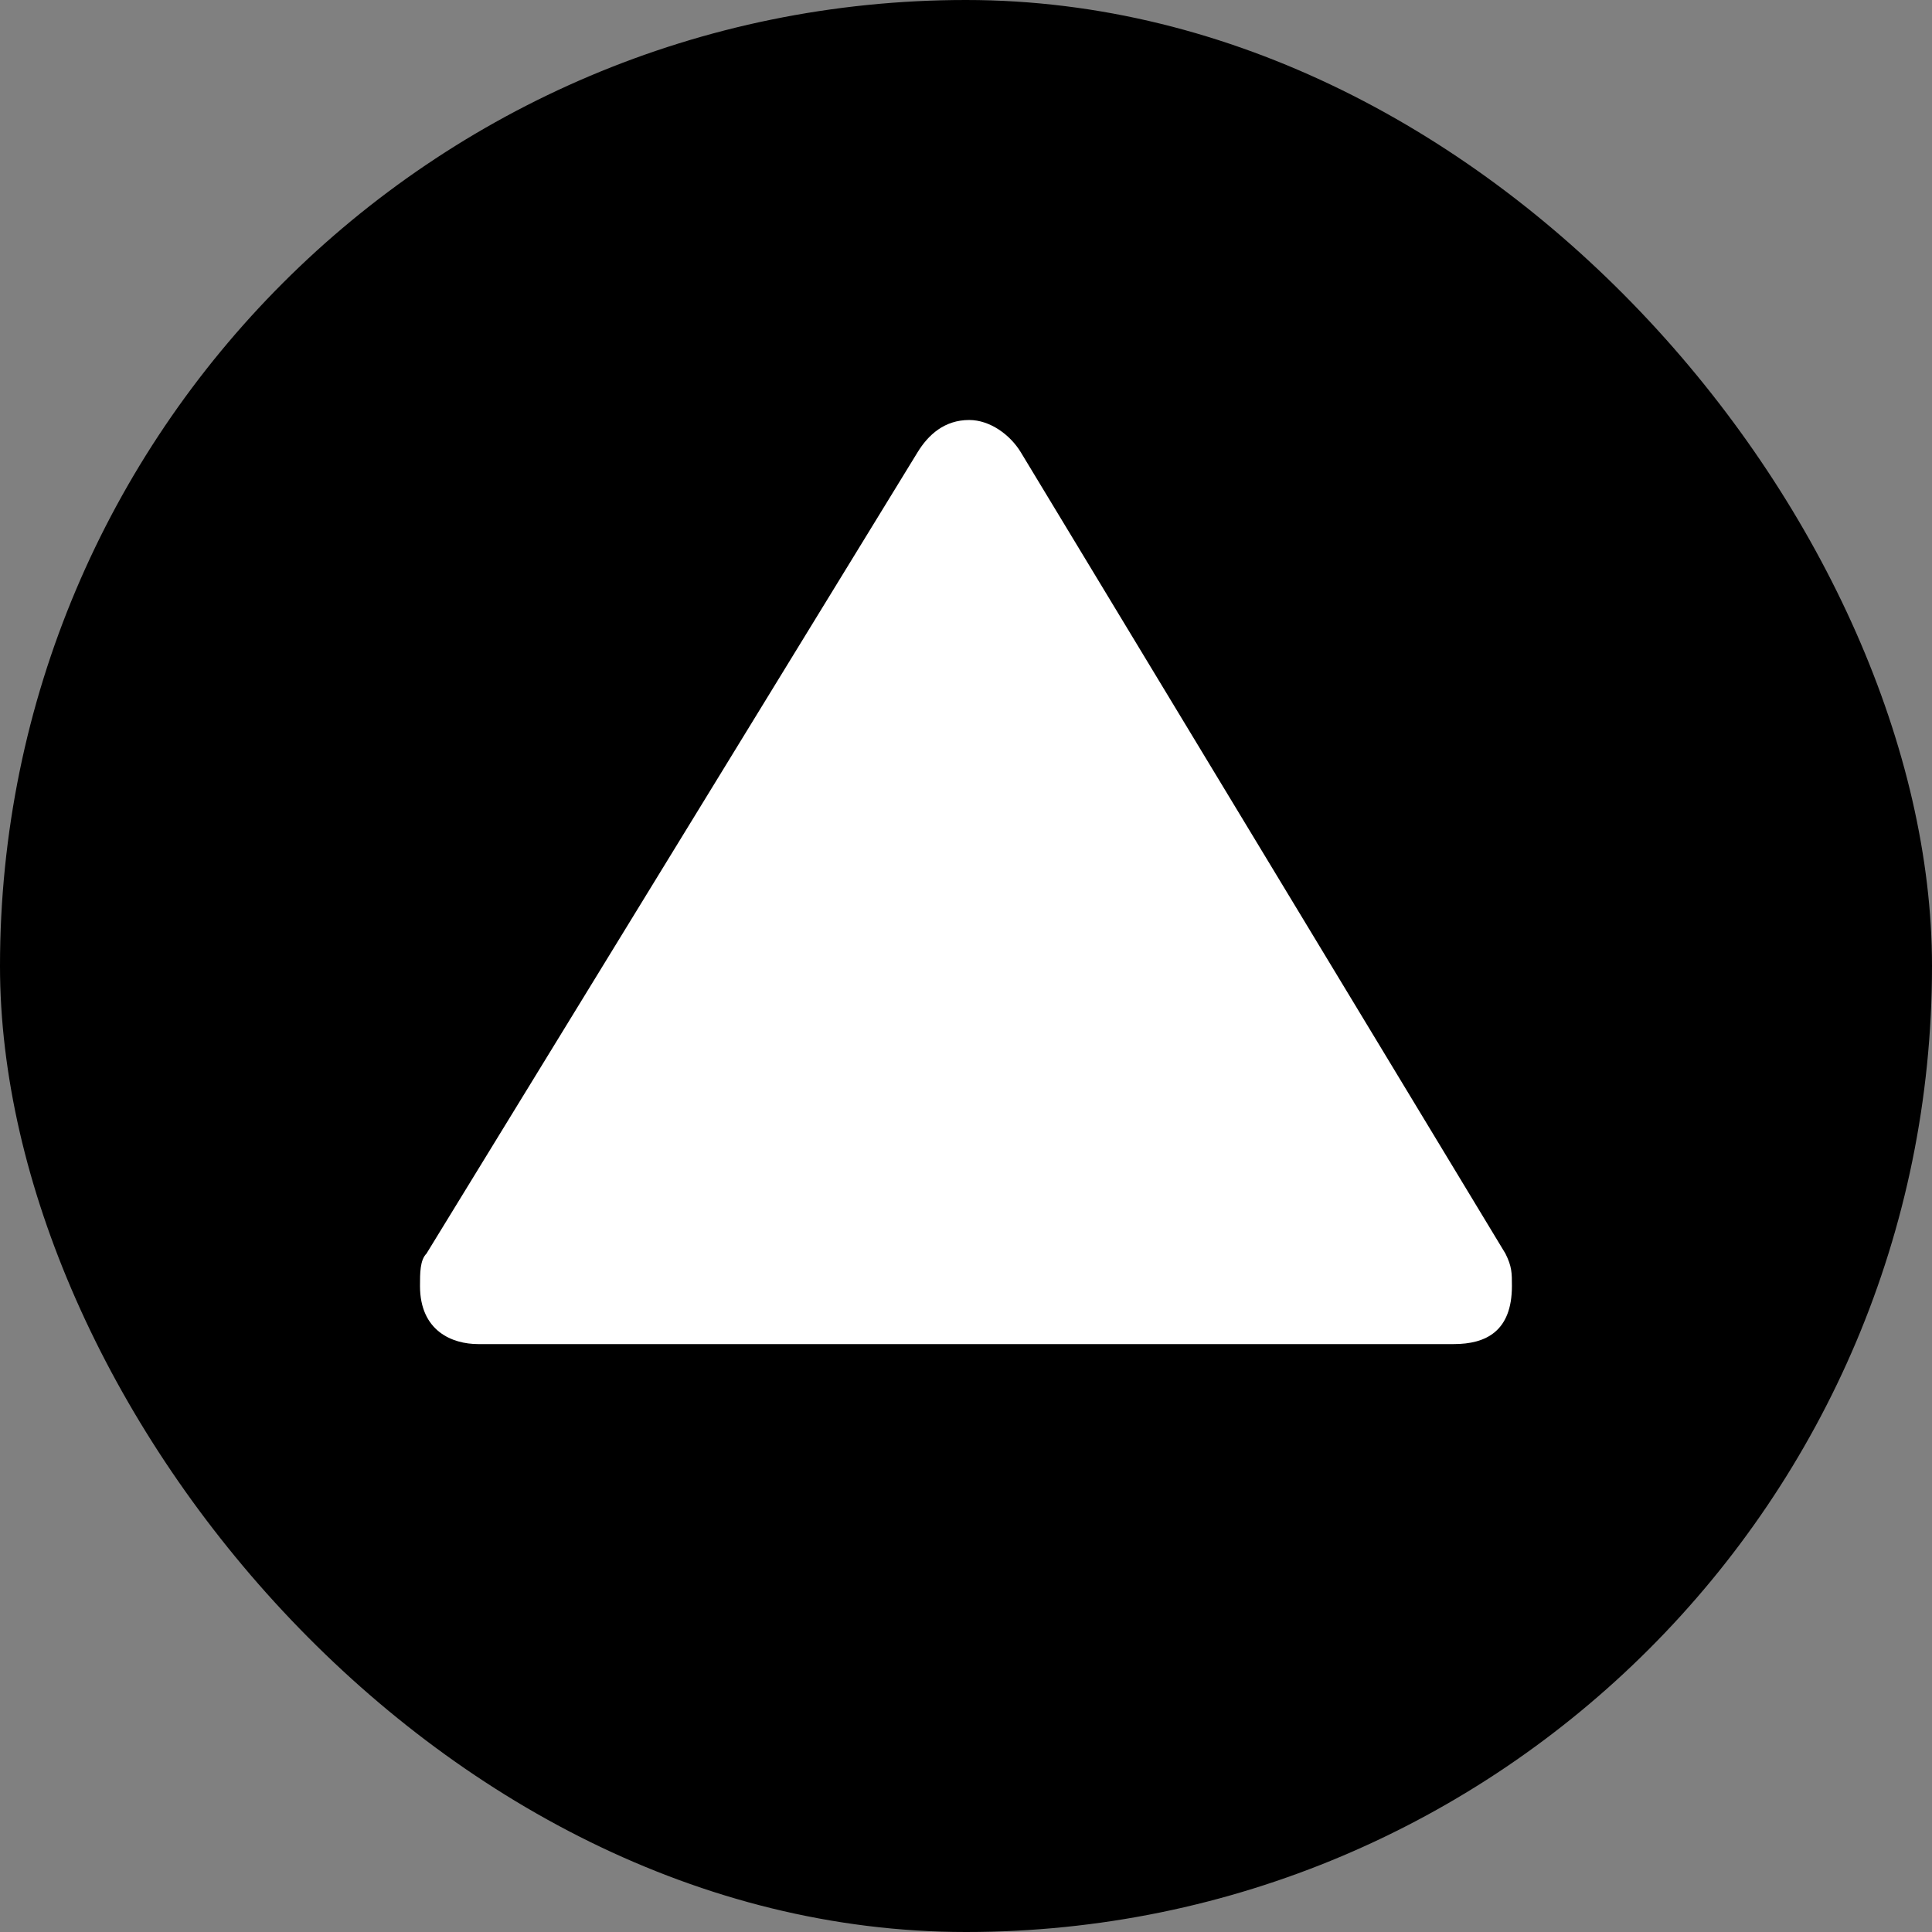<svg xmlns="http://www.w3.org/2000/svg" viewBox="0 0 23 23" height="23" width="23" xmlns:m="https://www.mapbox.com"><rect x="0" y="0" width="23" height="23" fill="#808080" stroke="none"/><rect fill="none" width="23" height="23"/><rect width="23" height="23" rx="11.5" ry="11.5"/><path fill="#fff" transform="translate(4 4)" d="m7.538 1c-.295 0-.488.177-.615.385l-5.846 9.539c-.077.077-.077.231-.077.385 0 .538.385.692.692.692h11.615c.385 0 .692-.154.692-.692 0-.154 0-.231-.077-.385l-5.769-9.539c-.126-.208-.366-.385-.615-.385z"/></svg>